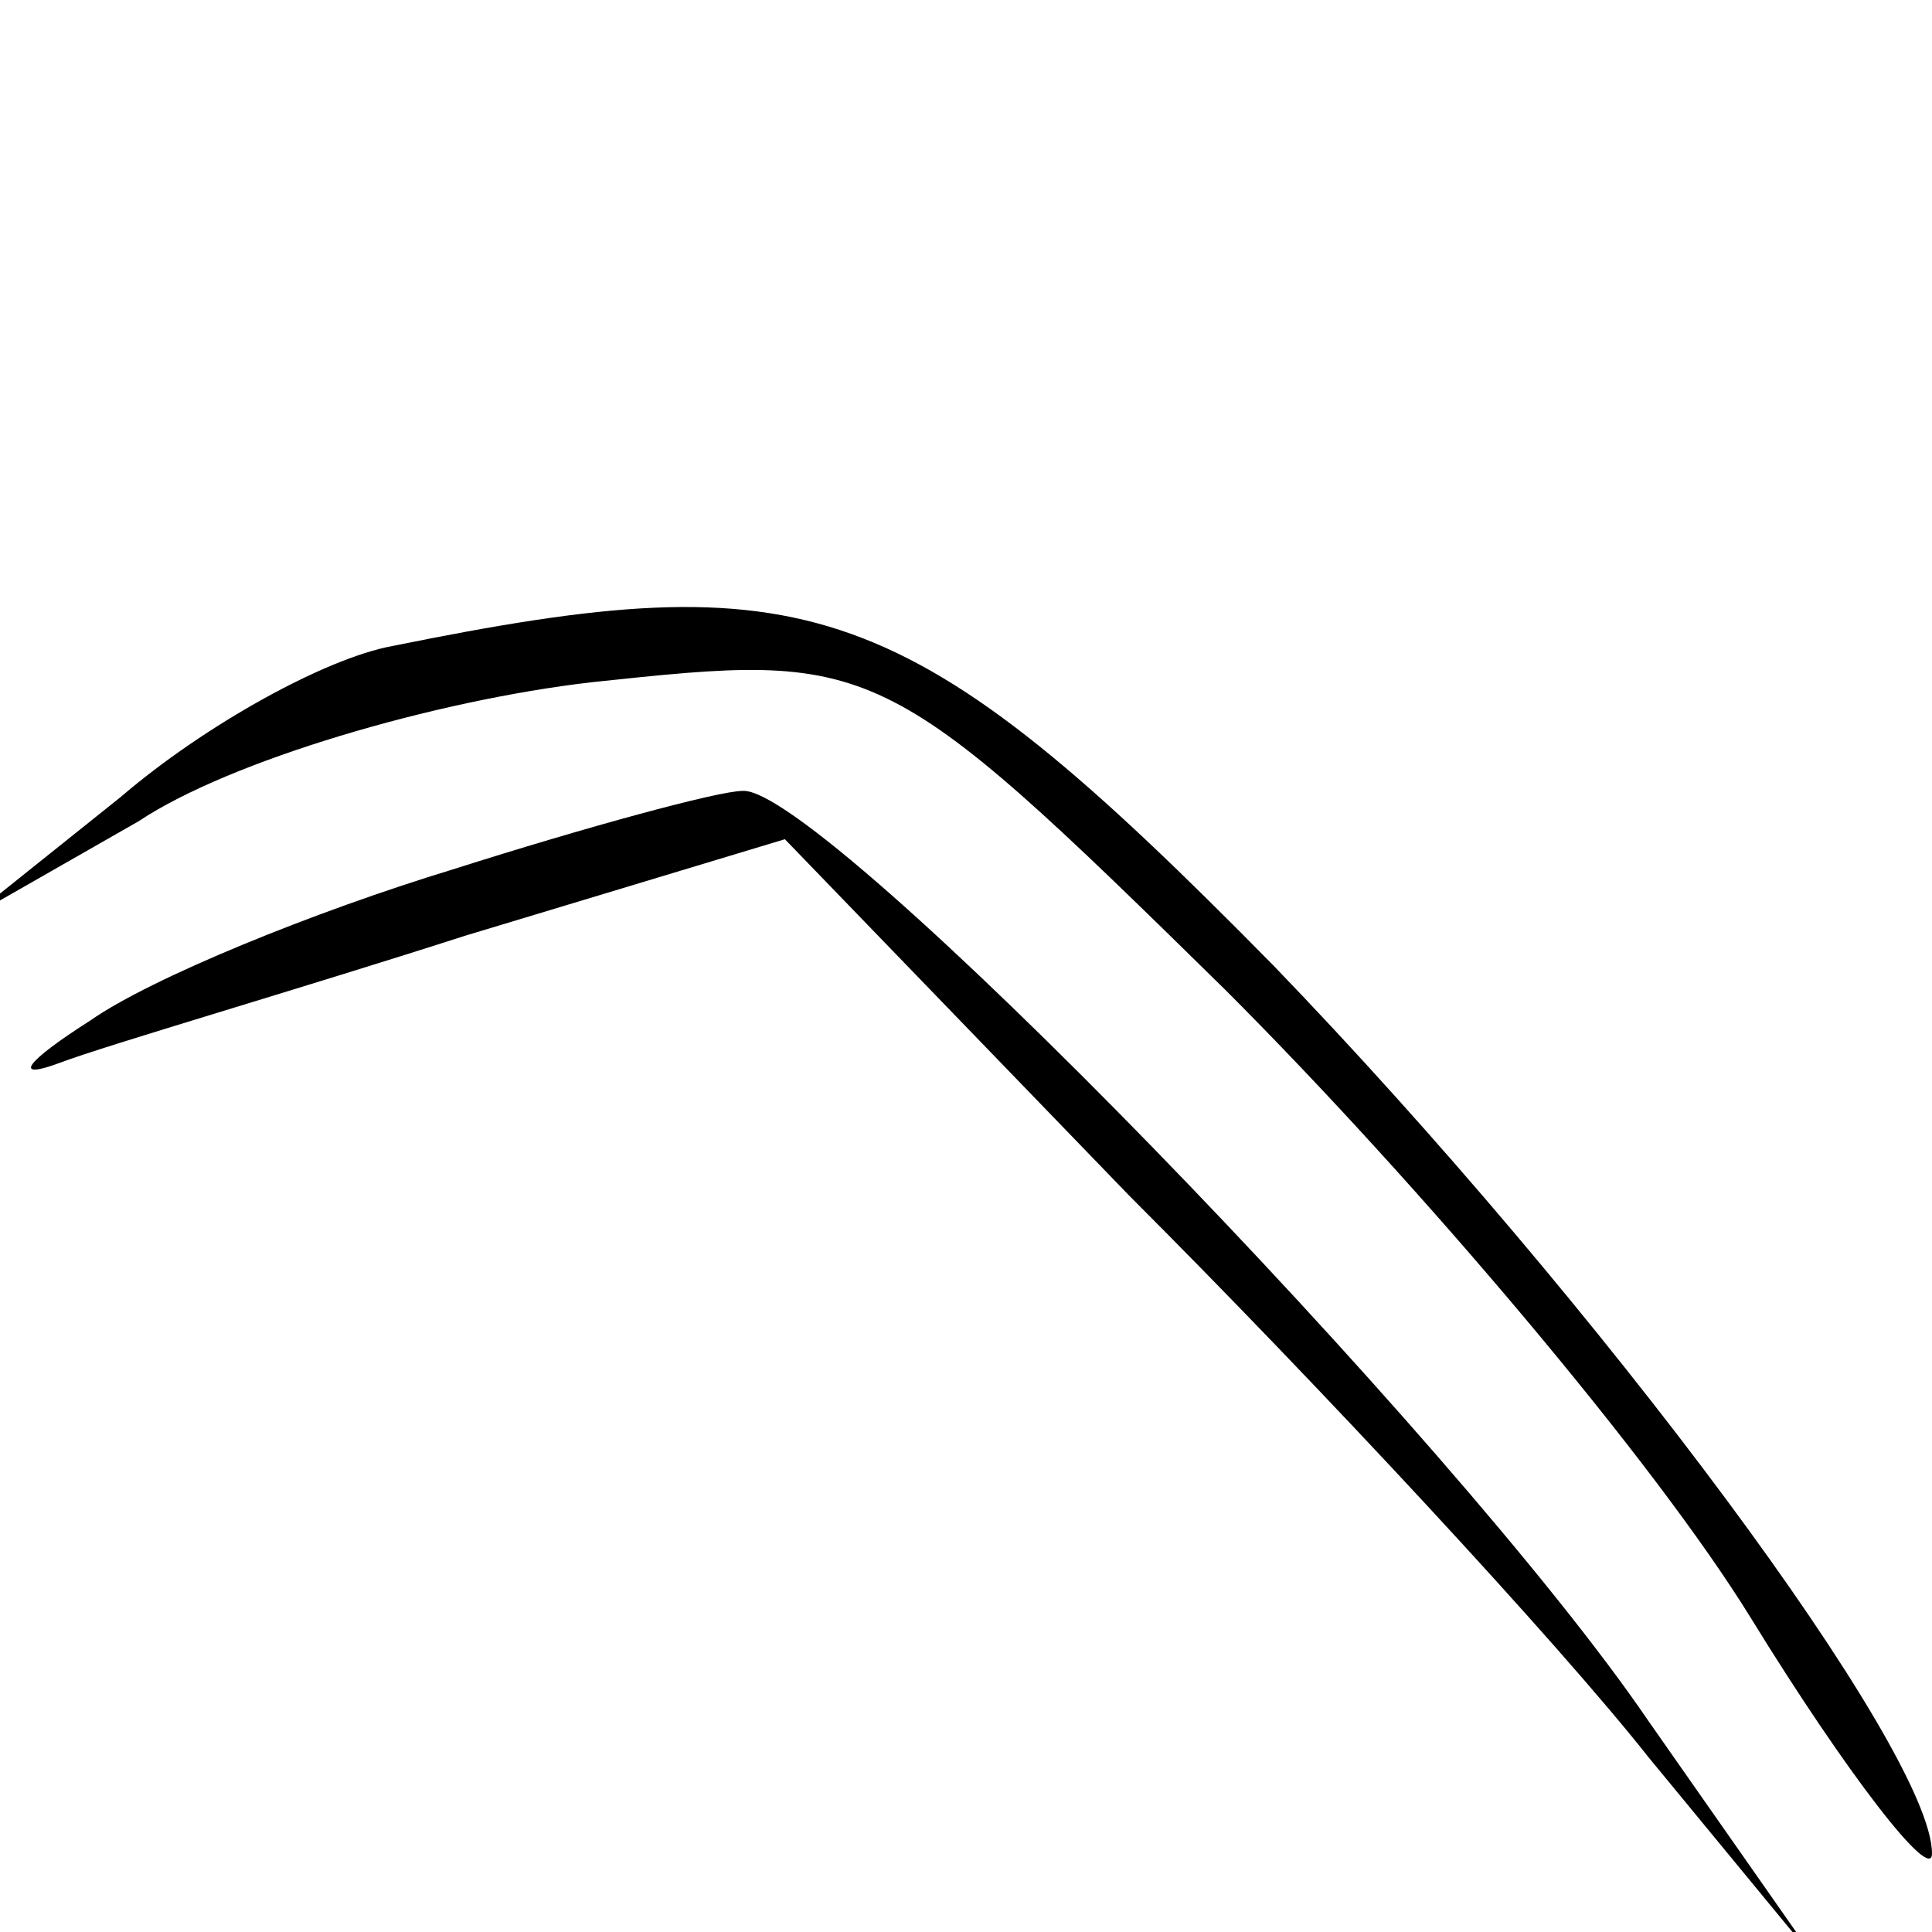 <?xml version="1.0" standalone="no"?>
<!DOCTYPE svg PUBLIC "-//W3C//DTD SVG 20010904//EN"
 "http://www.w3.org/TR/2001/REC-SVG-20010904/DTD/svg10.dtd">
<svg version="1.0" xmlns="http://www.w3.org/2000/svg"
 width="32pt" height="32pt" viewBox="0 0 32 32"
 preserveAspectRatio="xMidYMid meet">
<g transform="translate(0,32) scale(0.1,-0.1)"
fill="#000000" stroke="none">
<path fill="#000000" stroke="none" d="M65 213 c-11 -2 -31 -13 -45 -25 l-25
-20 28 16 c15 10 49 20 75 23 47 5 48 5 105 -51 32 -32 71 -78 87 -104 16 -26
30 -44 30 -39 0 17 -55 91 -109 147 -61 62 -77 67 -146 53z"/>
<path fill="#000000" stroke="none" d="M75 176 c-23 -7 -50 -18 -60 -25 -11
-7 -13 -10 -5 -7 8 3 39 12 67 21 l53 16 57 -59 c32 -32 71 -74 86 -93 l28
-34 -28 40 c-32 47 -137 155 -150 154 -4 0 -26 -6 -48 -13z"/>
</g>
</svg>

